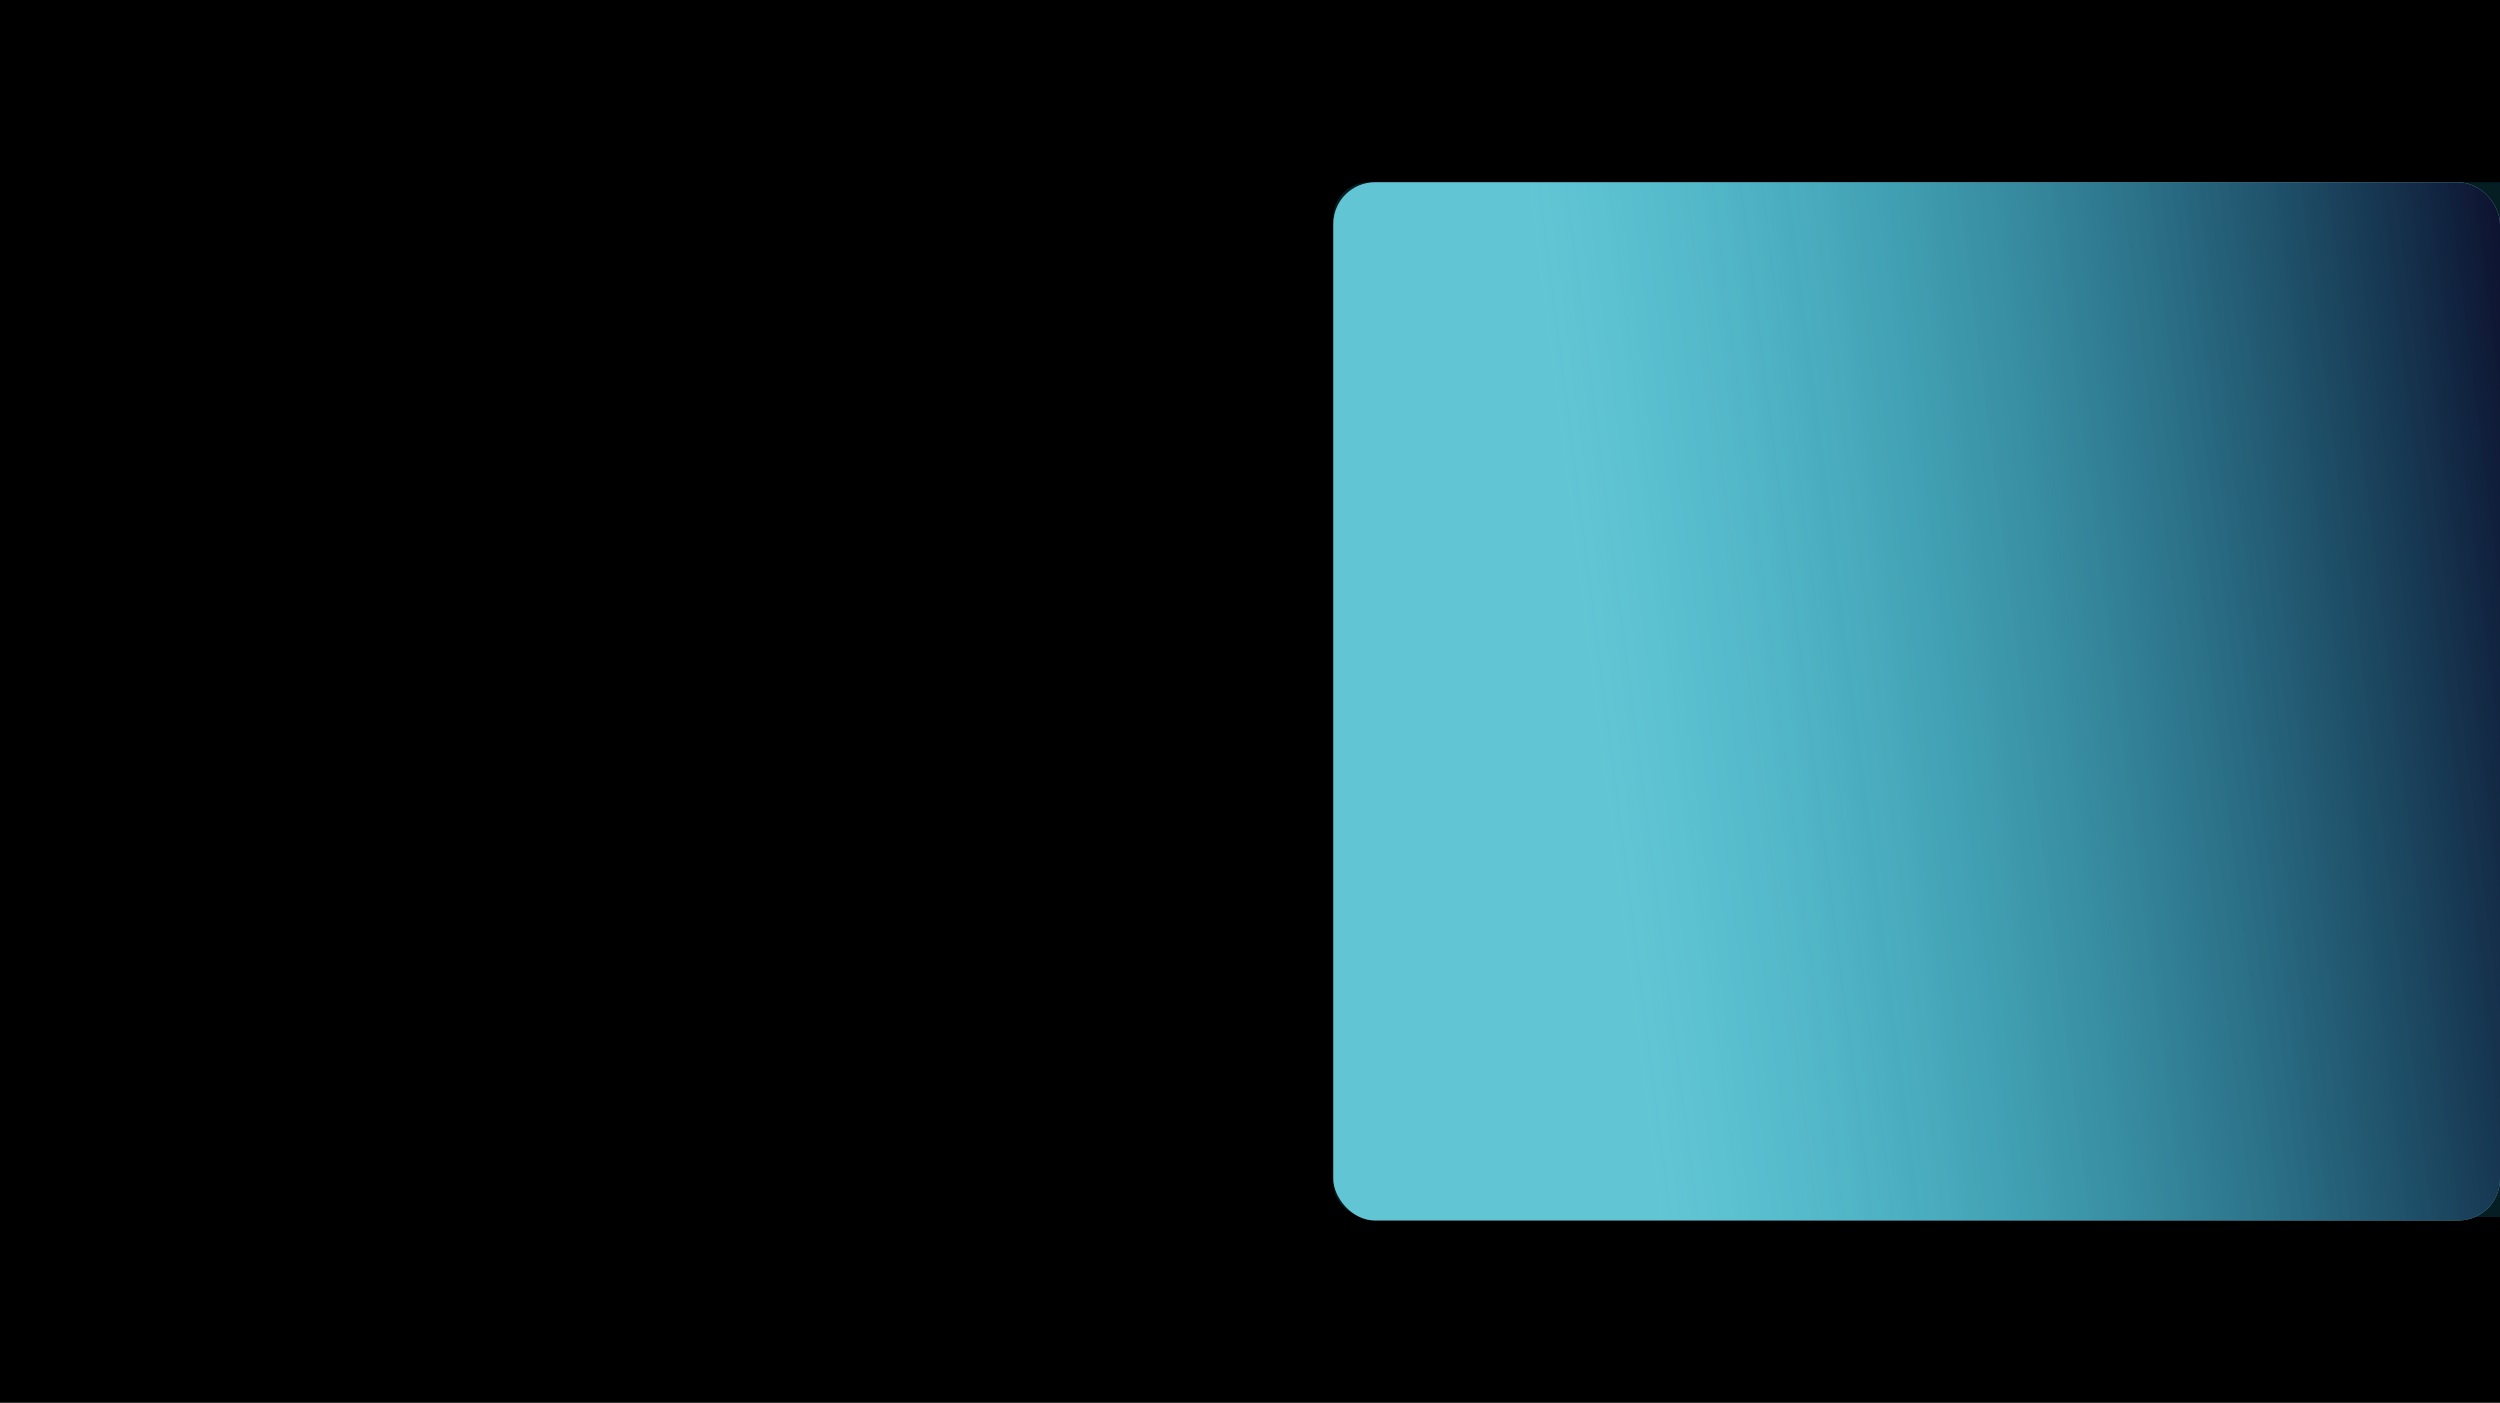 <svg width="1440" height="808" viewBox="0 0 1440 808" fill="none" xmlns="http://www.w3.org/2000/svg">
<rect width="1440" height="808" fill="black"/>
<path d="M768 125C768 113.954 776.954 105 788 105H1440V701H788C776.954 701 768 692.046 768 681V125Z" fill="#041E23"/>
<rect x="768" y="105" width="672" height="598" rx="24" fill="#89C7D3"/>
<g filter="url(#filter0_n_4_550)">
<rect x="768" y="105" width="672" height="598" rx="24" fill="url(#paint0_linear_4_550)"/>
</g>
<defs>
<filter id="filter0_n_4_550" x="768" y="105" width="672" height="598" filterUnits="userSpaceOnUse" color-interpolation-filters="sRGB">
<feFlood flood-opacity="0" result="BackgroundImageFix"/>
<feBlend mode="normal" in="SourceGraphic" in2="BackgroundImageFix" result="shape"/>
<feTurbulence type="fractalNoise" baseFrequency="2 2" stitchTiles="stitch" numOctaves="3" result="noise" seed="8329" />
<feColorMatrix in="noise" type="luminanceToAlpha" result="alphaNoise" />
<feComponentTransfer in="alphaNoise" result="coloredNoise1">
<feFuncA type="discrete" tableValues="1 1 1 1 1 1 1 1 1 1 1 1 1 1 1 1 1 1 1 1 1 1 1 1 1 1 1 1 1 1 1 1 1 1 1 1 1 1 1 1 1 1 1 1 1 1 1 1 1 1 1 0 0 0 0 0 0 0 0 0 0 0 0 0 0 0 0 0 0 0 0 0 0 0 0 0 0 0 0 0 0 0 0 0 0 0 0 0 0 0 0 0 0 0 0 0 0 0 0 0 "/>
</feComponentTransfer>
<feComposite operator="in" in2="shape" in="coloredNoise1" result="noise1Clipped" />
<feFlood flood-color="#000000" result="color1Flood" />
<feComposite operator="in" in2="noise1Clipped" in="color1Flood" result="color1" />
<feMerge result="effect1_noise_4_550">
<feMergeNode in="shape" />
<feMergeNode in="color1" />
</feMerge>
</filter>
<linearGradient id="paint0_linear_4_550" x1="1440" y1="105" x2="703.764" y2="198.797" gradientUnits="userSpaceOnUse">
<stop stop-color="#0C112E"/>
<stop offset="0.75" stop-color="#08C2D9" stop-opacity="0.3"/>
</linearGradient>
</defs>
</svg>

